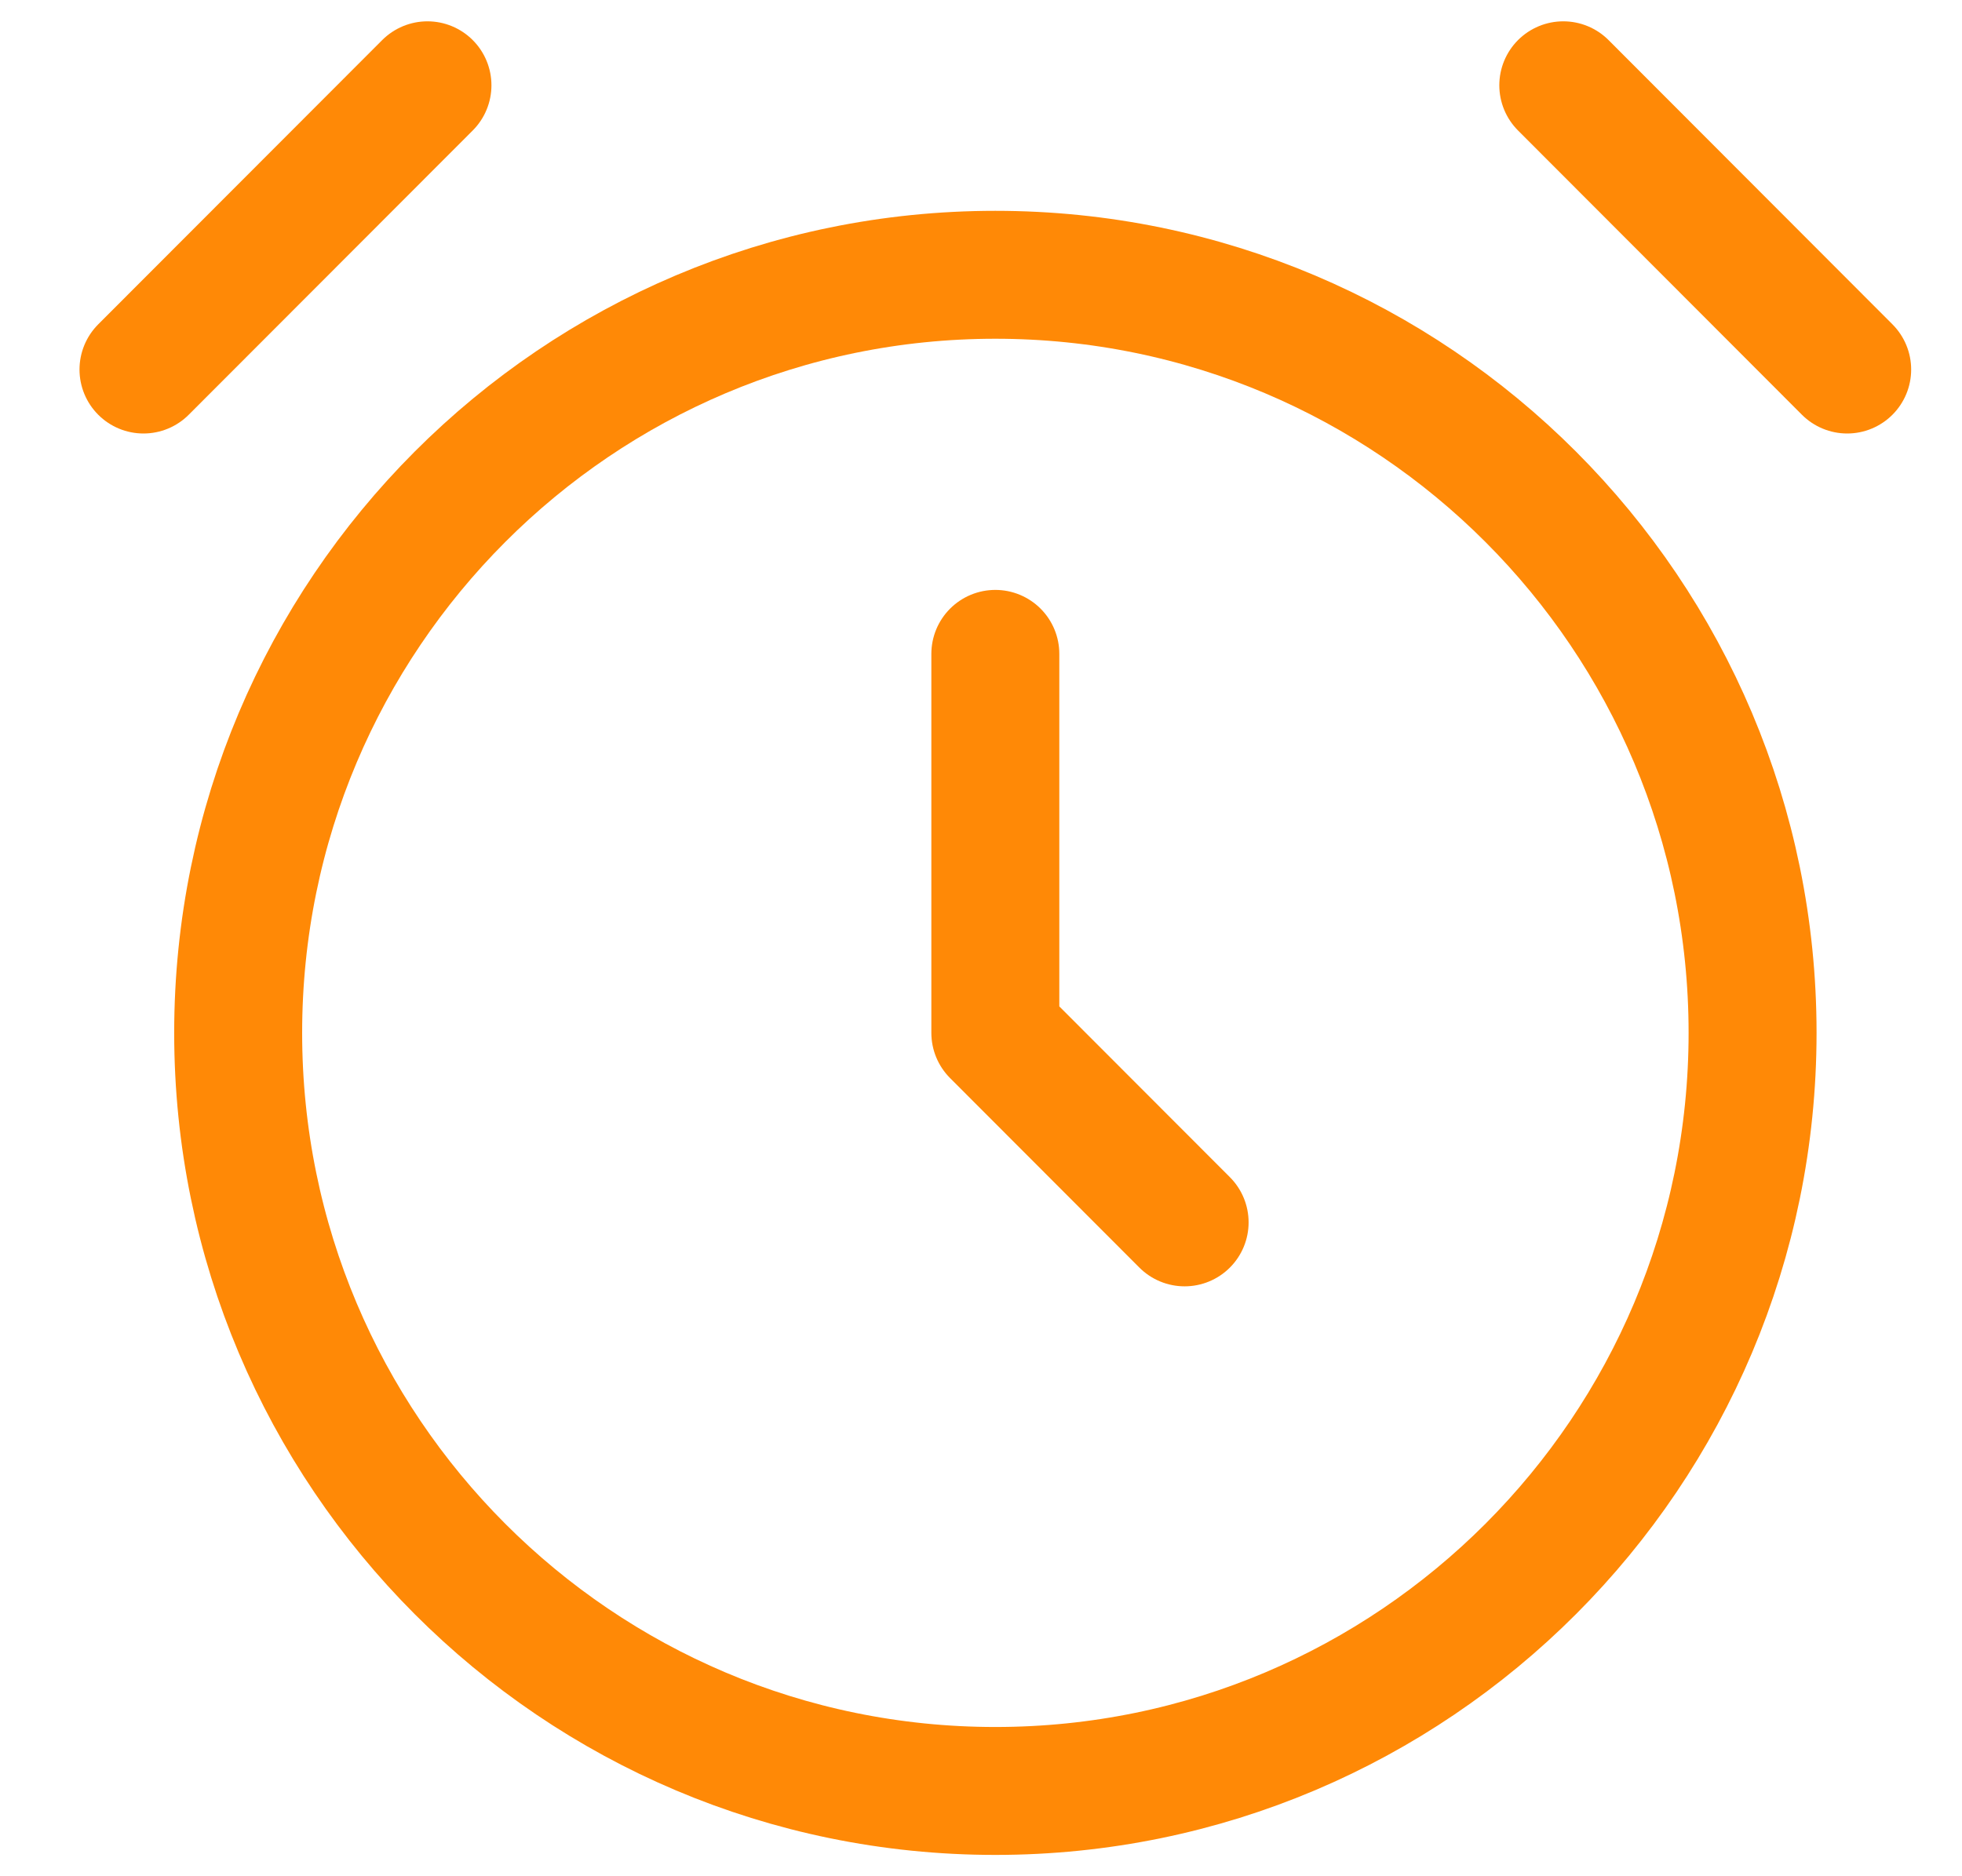 <svg width="23" height="22" viewBox="0 0 23 22" fill="none" xmlns="http://www.w3.org/2000/svg">
<path d="M11.668 7.667V12.111L13.887 14.333" stroke="#FF8906" stroke-width="1.5" stroke-linecap="round" stroke-linejoin="round"/>
<path d="M11.668 21C16.57 21 20.545 17.02 20.545 12.111C20.545 7.202 16.57 3.222 11.668 3.222C6.766 3.222 2.792 7.202 2.792 12.111C2.792 17.02 6.766 21 11.668 21Z" stroke="#FF8906" stroke-width="1.5" stroke-linecap="round" stroke-linejoin="round"/>
<path d="M18.326 1L21.654 4.333" stroke="#FF8906" stroke-width="1.5" stroke-linecap="round" stroke-linejoin="round"/>
<path d="M1.682 4.333L5.011 1" stroke="#FF8906" stroke-width="1.5" stroke-linecap="round" stroke-linejoin="round"/>
</svg>

